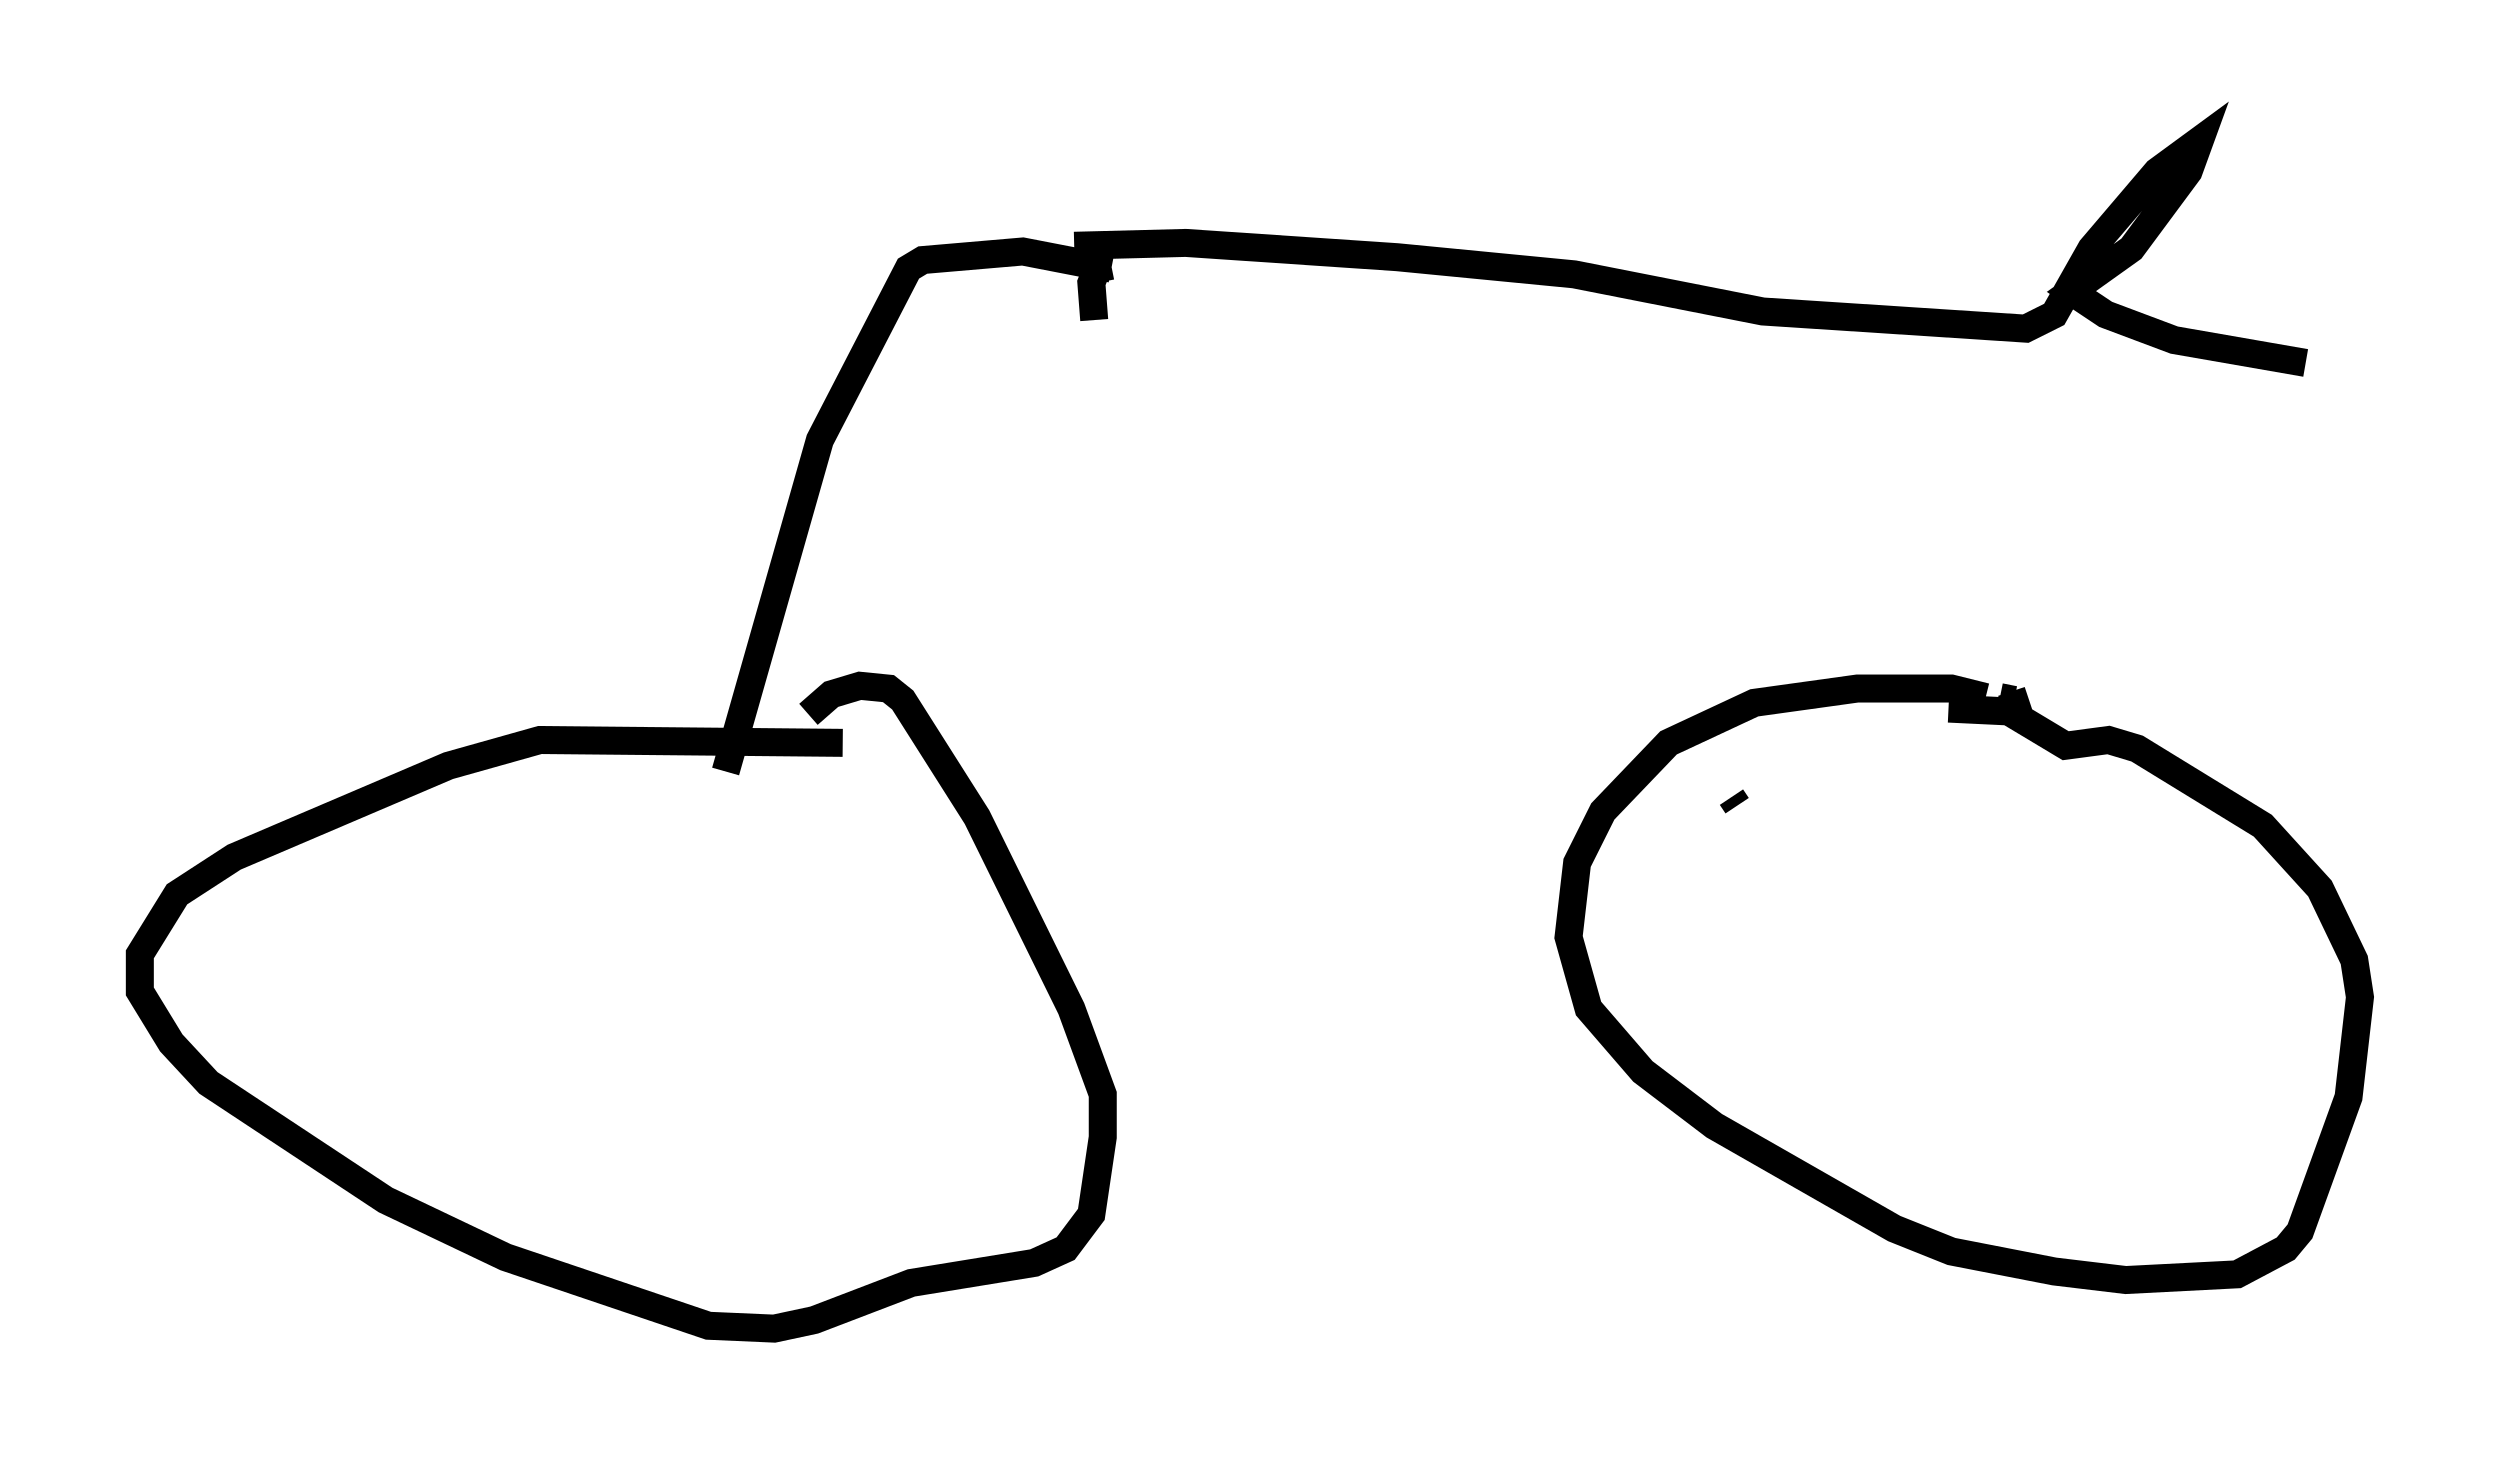 <?xml version="1.0" encoding="utf-8" ?>
<svg baseProfile="full" height="52.467" version="1.1" width="89.32" xmlns="http://www.w3.org/2000/svg" xmlns:ev="http://www.w3.org/2001/xml-events" xmlns:xlink="http://www.w3.org/1999/xlink"><defs /><rect fill="white" height="52.467" width="89.32" x="0" y="0" /><path d="M62.065, 28.786 m0.0, 0.0 l-0.204, -0.306 m9.596, -3.573 l0.51, 0.102 -0.102, -0.306 m-0.919, 0.204 l-1.225, -0.306 -3.369, 0.0 l-3.675, 0.51 -3.063, 1.429 l-2.348, 2.45 -0.919, 1.838 l-0.306, 2.654 0.715, 2.552 l1.94, 2.246 2.552, 1.94 l6.431, 3.675 2.042, 0.817 l3.675, 0.715 2.552, 0.306 l3.981, -0.204 1.735, -0.919 l0.51, -0.613 1.735, -4.798 l0.408, -3.573 -0.204, -1.327 l-1.225, -2.552 -2.042, -2.246 l-4.492, -2.756 -1.021, -0.306 l-1.531, 0.204 -2.042, -1.225 l-2.144, -0.102 m-39.507, 1.225 l-10.821, -0.102 -3.267, 0.919 l-7.656, 3.267 -2.042, 1.327 l-1.327, 2.144 0.0, 1.327 l1.123, 1.838 1.327, 1.429 l6.329, 4.185 4.288, 2.042 l7.248, 2.45 2.348, 0.102 l1.429, -0.306 3.471, -1.327 l4.39, -0.715 1.123, -0.51 l0.919, -1.225 0.408, -2.756 l0.0, -1.531 -1.123, -3.063 l-3.369, -6.84 -2.654, -4.185 l-0.51, -0.408 -1.021, -0.102 l-1.021, 0.306 -0.817, 0.715 m-2.96, 2.042 l3.369, -11.842 3.165, -6.125 l0.51, -0.306 3.573, -0.306 l3.165, 0.613 m0.0, -0.102 l-0.51, 0.102 -0.204, 0.51 l0.102, 1.327 m-0.715, -2.654 l3.981, -0.102 7.554, 0.51 l6.329, 0.613 6.738, 1.327 l9.392, 0.613 1.021, -0.51 l1.327, -2.348 2.348, -2.756 l1.531, -1.123 -0.408, 1.123 l-2.042, 2.756 -2.144, 1.531 l1.225, 0.817 2.45, 0.919 l4.696, 0.817 " fill="none" stroke="black" stroke-width="1" /></svg>